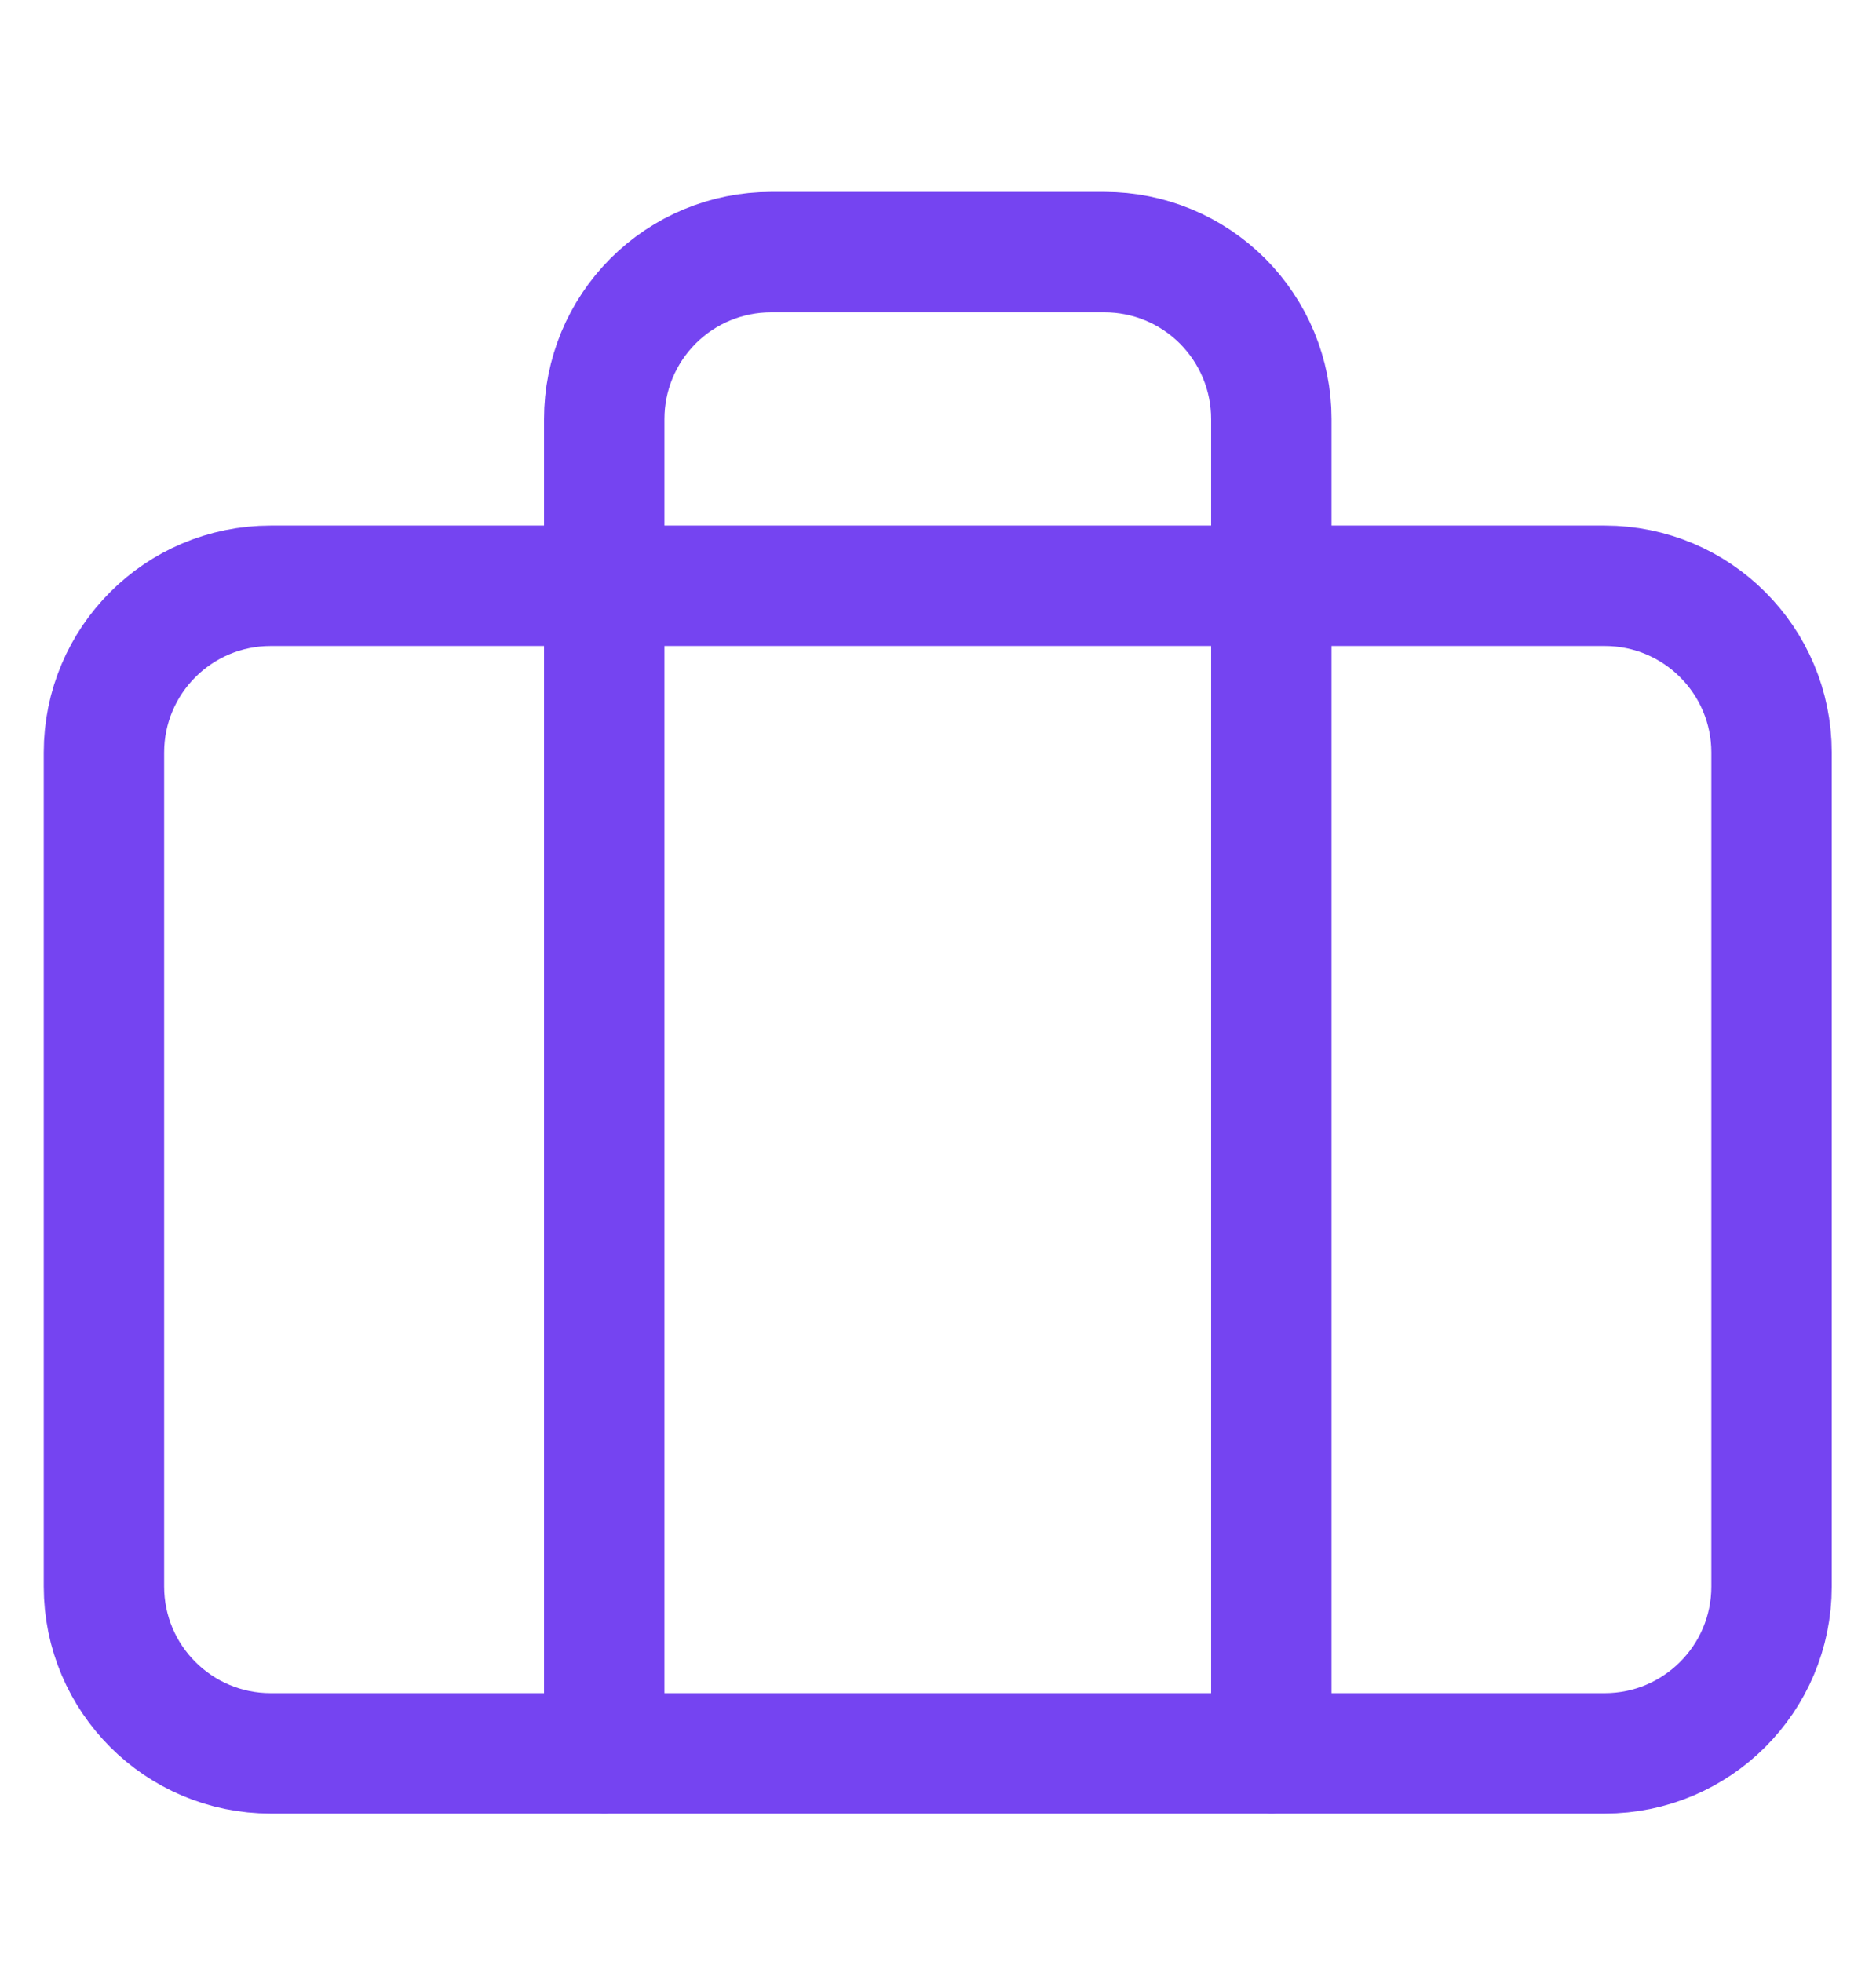 <svg width="22" height="23" viewBox="0 0 22 23" fill="none" xmlns="http://www.w3.org/2000/svg">
<path d="M18.819 6.868H3.174C2.094 6.868 1.219 7.743 1.219 8.823V18.601C1.219 19.681 2.094 20.557 3.174 20.557H18.819C19.899 20.557 20.775 19.681 20.775 18.601V8.823C20.775 7.743 19.899 6.868 18.819 6.868Z" stroke="#7544F1" stroke-width="1.412" stroke-linecap="round" stroke-linejoin="round"/>
<path d="M14.909 20.557V4.912C14.909 4.393 14.702 3.896 14.336 3.529C13.969 3.162 13.472 2.956 12.953 2.956H9.042C8.523 2.956 8.025 3.162 7.659 3.529C7.292 3.896 7.086 4.393 7.086 4.912V20.557" stroke="#7544F1" stroke-width="1.412" stroke-linecap="round" stroke-linejoin="round"/>
</svg>
